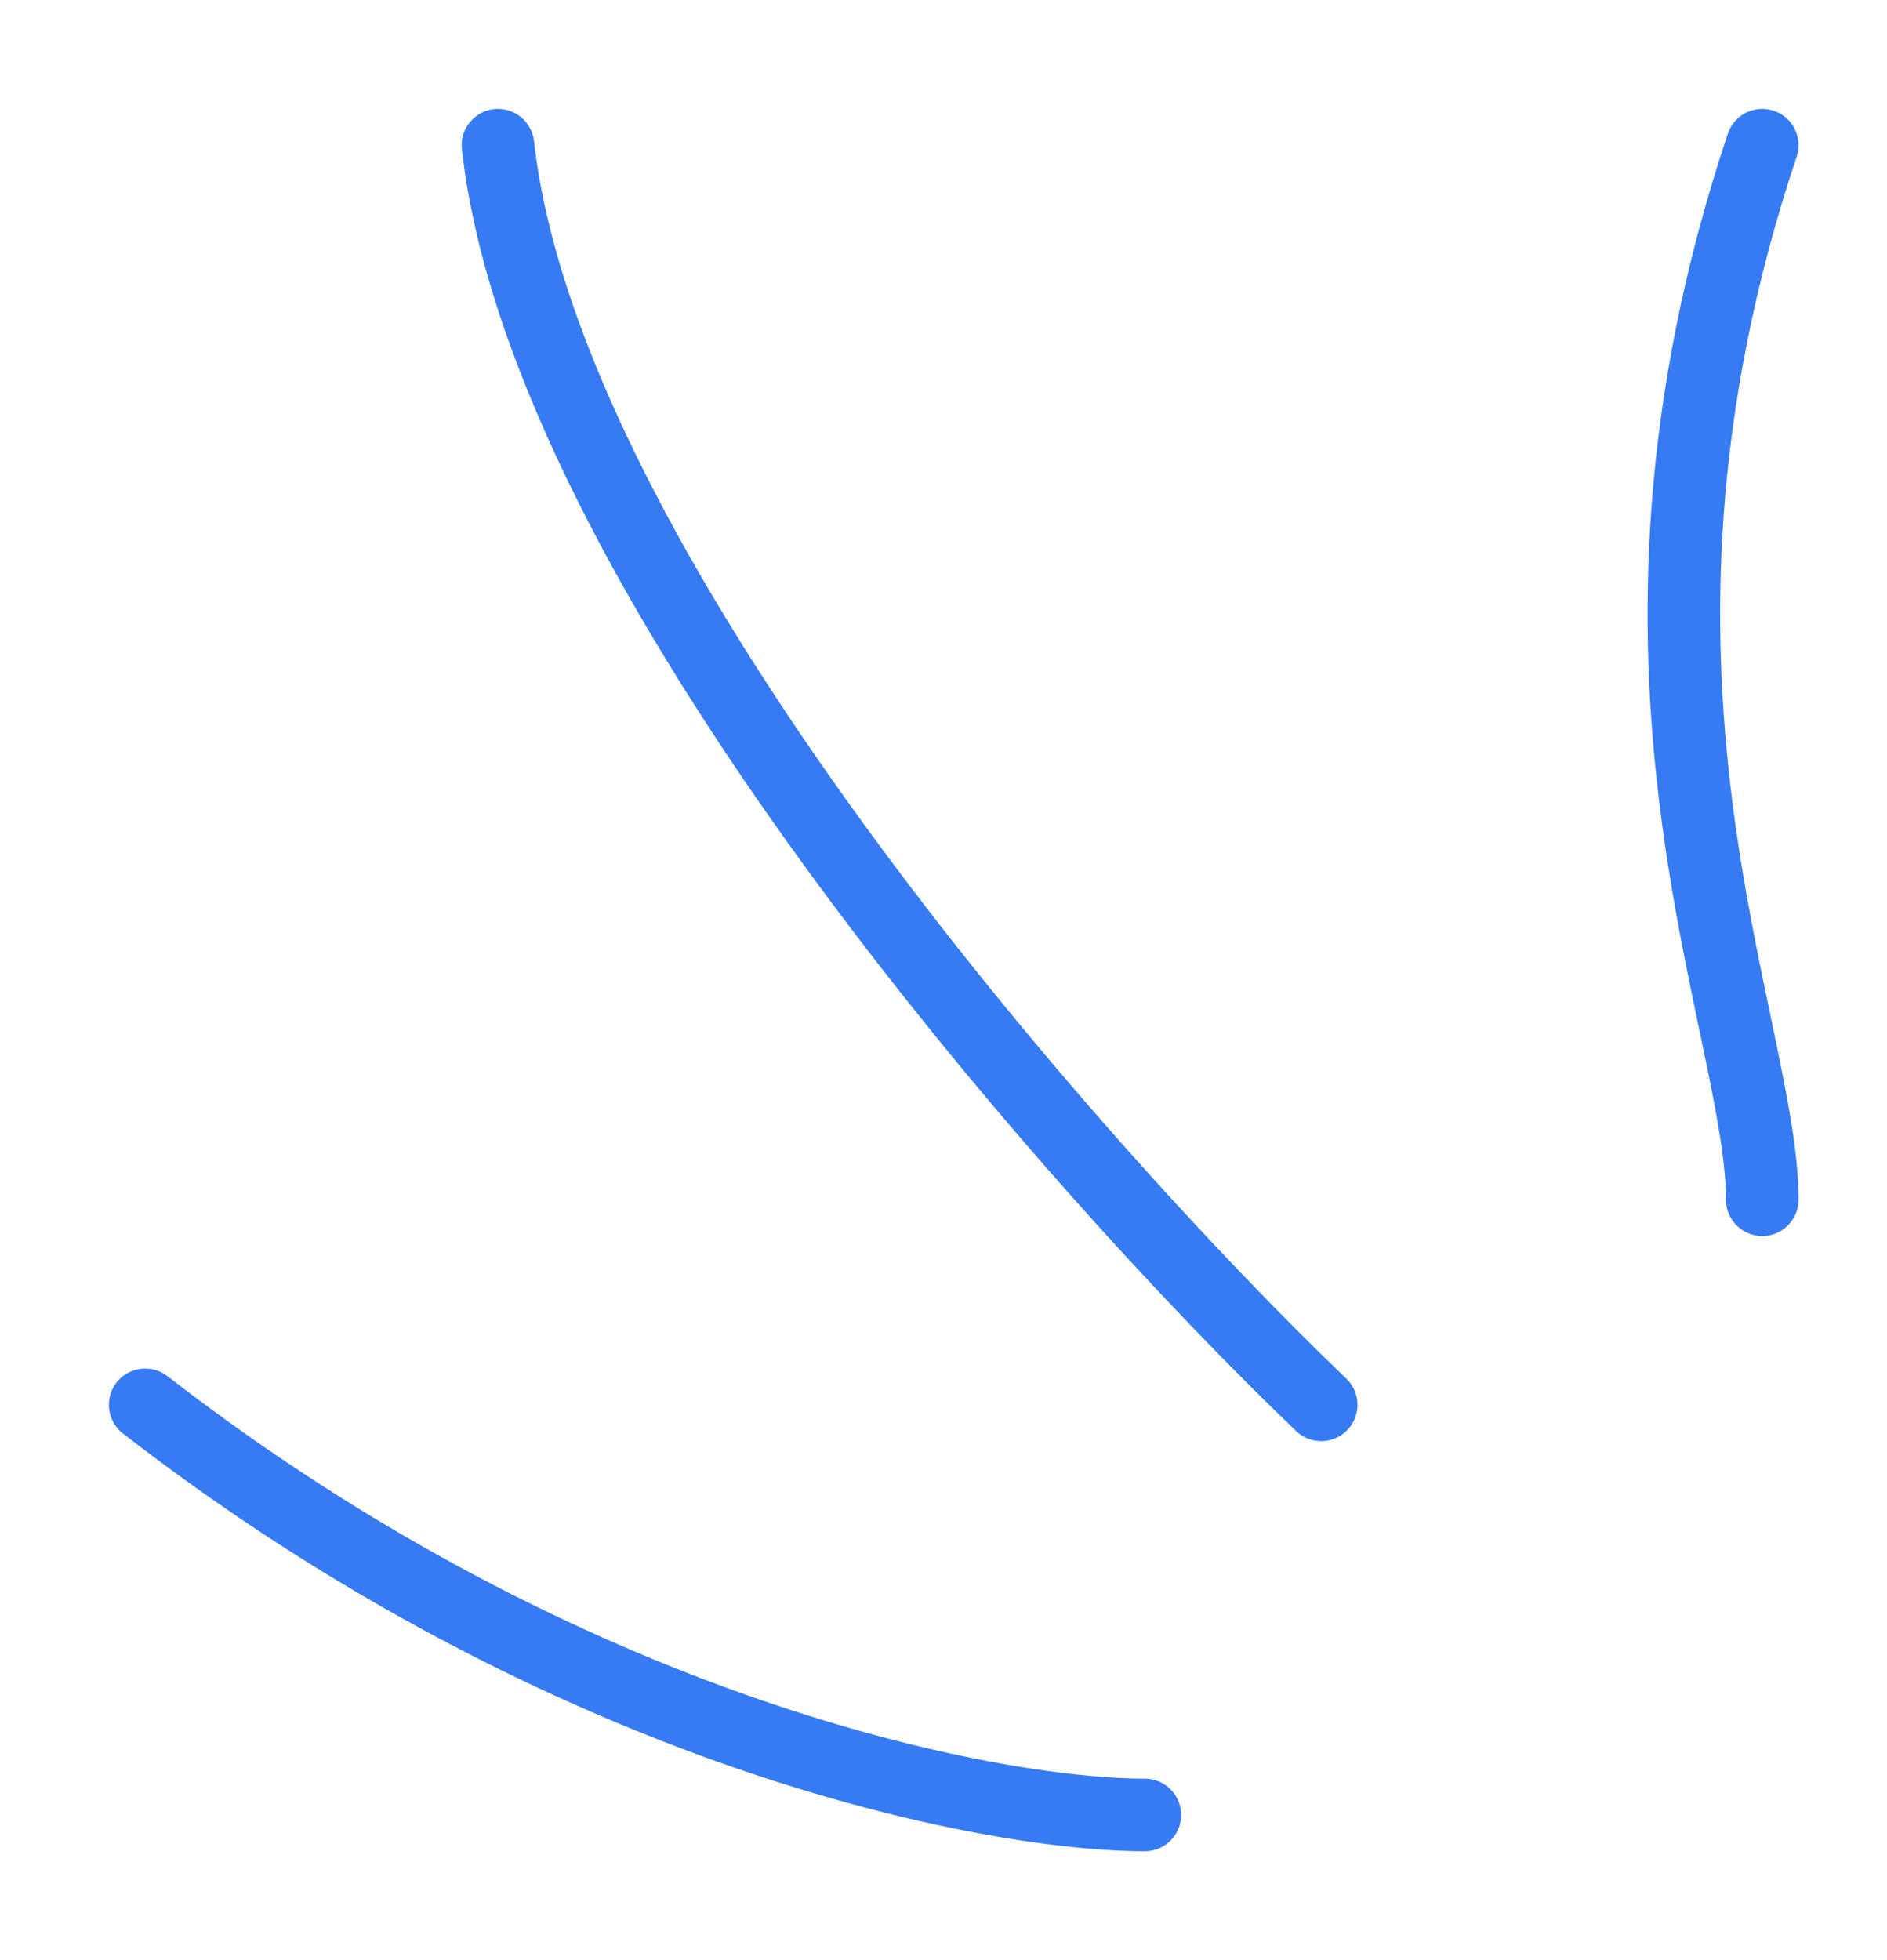 <svg width="26" height="27" viewBox="0 0 26 27" fill="none" xmlns="http://www.w3.org/2000/svg">
<path d="M24.281 16.526C24.281 14.105 21.851 9.263 24.281 2M18.204 19.351C14.694 15.988 7.51 7.811 6.861 2M15.774 25C13.613 25 7.834 23.87 2 19.351" stroke="#367BF3" strokeWidth="3.146" stroke-linecap="round" stroke-linejoin="round"/>
</svg>
